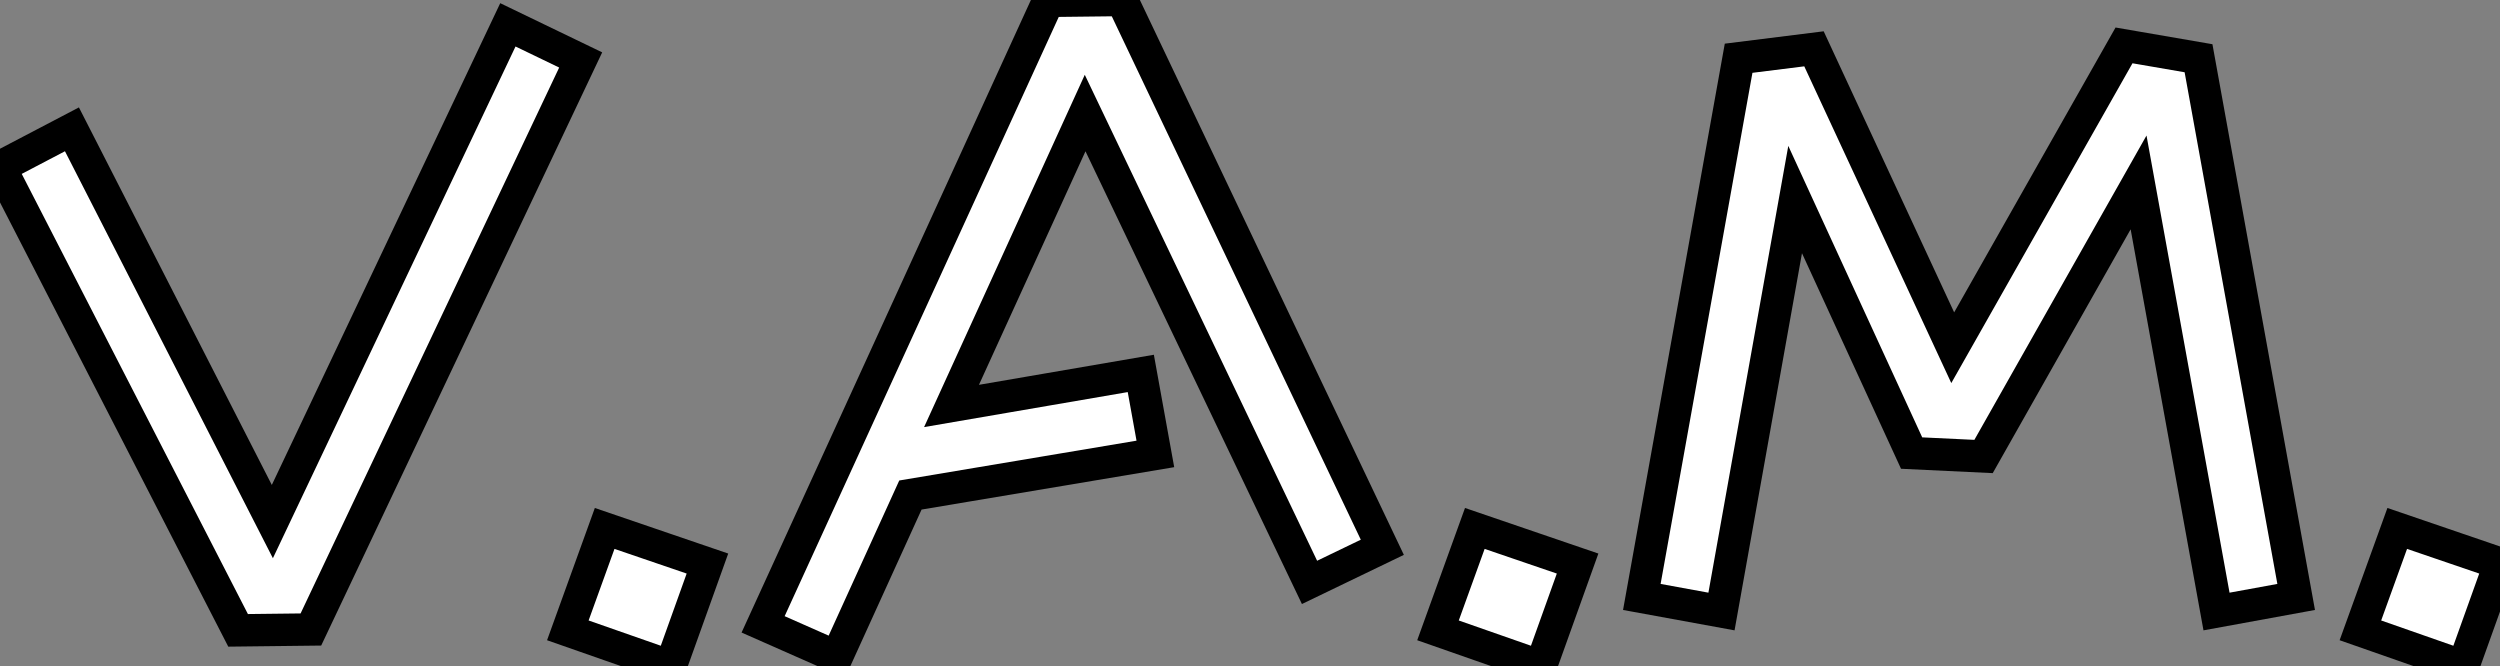 <svg width="145.95" height="38.9" viewBox="0 0 145.95 38.9" xmlns="http://www.w3.org/2000/svg"><rect x="0" y="0" width="145.95" height="38.9" fill="#808080" stroke="none"/><g id="svgGroup" stroke-linecap="round" fill-rule="evenodd" font-size="9pt" stroke="#000000" stroke-width="0.5mm" fill="#ffffff" style="stroke: #000; stroke-width: .5mm; fill: #fff"><path d="M 13.9 36.8 L 0 9.75 L 4.2 7.55 L 15.9 30.45 L 29.65 1.45 L 33.9 3.5 L 18.15 36.75 L 13.9 36.8 Z" id="0" vector-effect="non-scaling-stroke"></path><path d="M 39.15 38.9 L 33.15 36.8 L 35.3 30.85 L 41.3 32.9 L 39.15 38.9 Z" id="1" vector-effect="non-scaling-stroke"></path><path d="M 55.55 23.7 L 66.6 21.8 L 67.45 26.5 L 53.15 28.9 L 48.85 38.35 L 44.55 36.45 L 61.2 0.05 L 65.5 0 L 80.7 31.95 L 76.45 34 L 63.35 6.6 L 55.55 23.7 Z" id="2" vector-effect="non-scaling-stroke"></path><path d="M 89.95 38.9 L 83.95 36.8 L 86.1 30.85 L 92.1 32.9 L 89.95 38.9 Z" id="3" vector-effect="non-scaling-stroke"></path><path d="M 129.4 35.7 L 124.85 10.65 L 115.8 26.65 L 111.6 26.45 L 104.8 11.65 L 100.5 35.7 L 95.85 34.85 L 101.5 3.4 L 105.9 2.85 L 114 20.3 L 124 2.65 L 128.35 3.4 L 134.05 34.85 L 129.4 35.7 Z" id="4" vector-effect="non-scaling-stroke"></path><path d="M 143.8 38.9 L 137.8 36.8 L 139.95 30.85 L 145.95 32.9 L 143.8 38.9 Z" id="5" vector-effect="non-scaling-stroke"></path></g></svg>